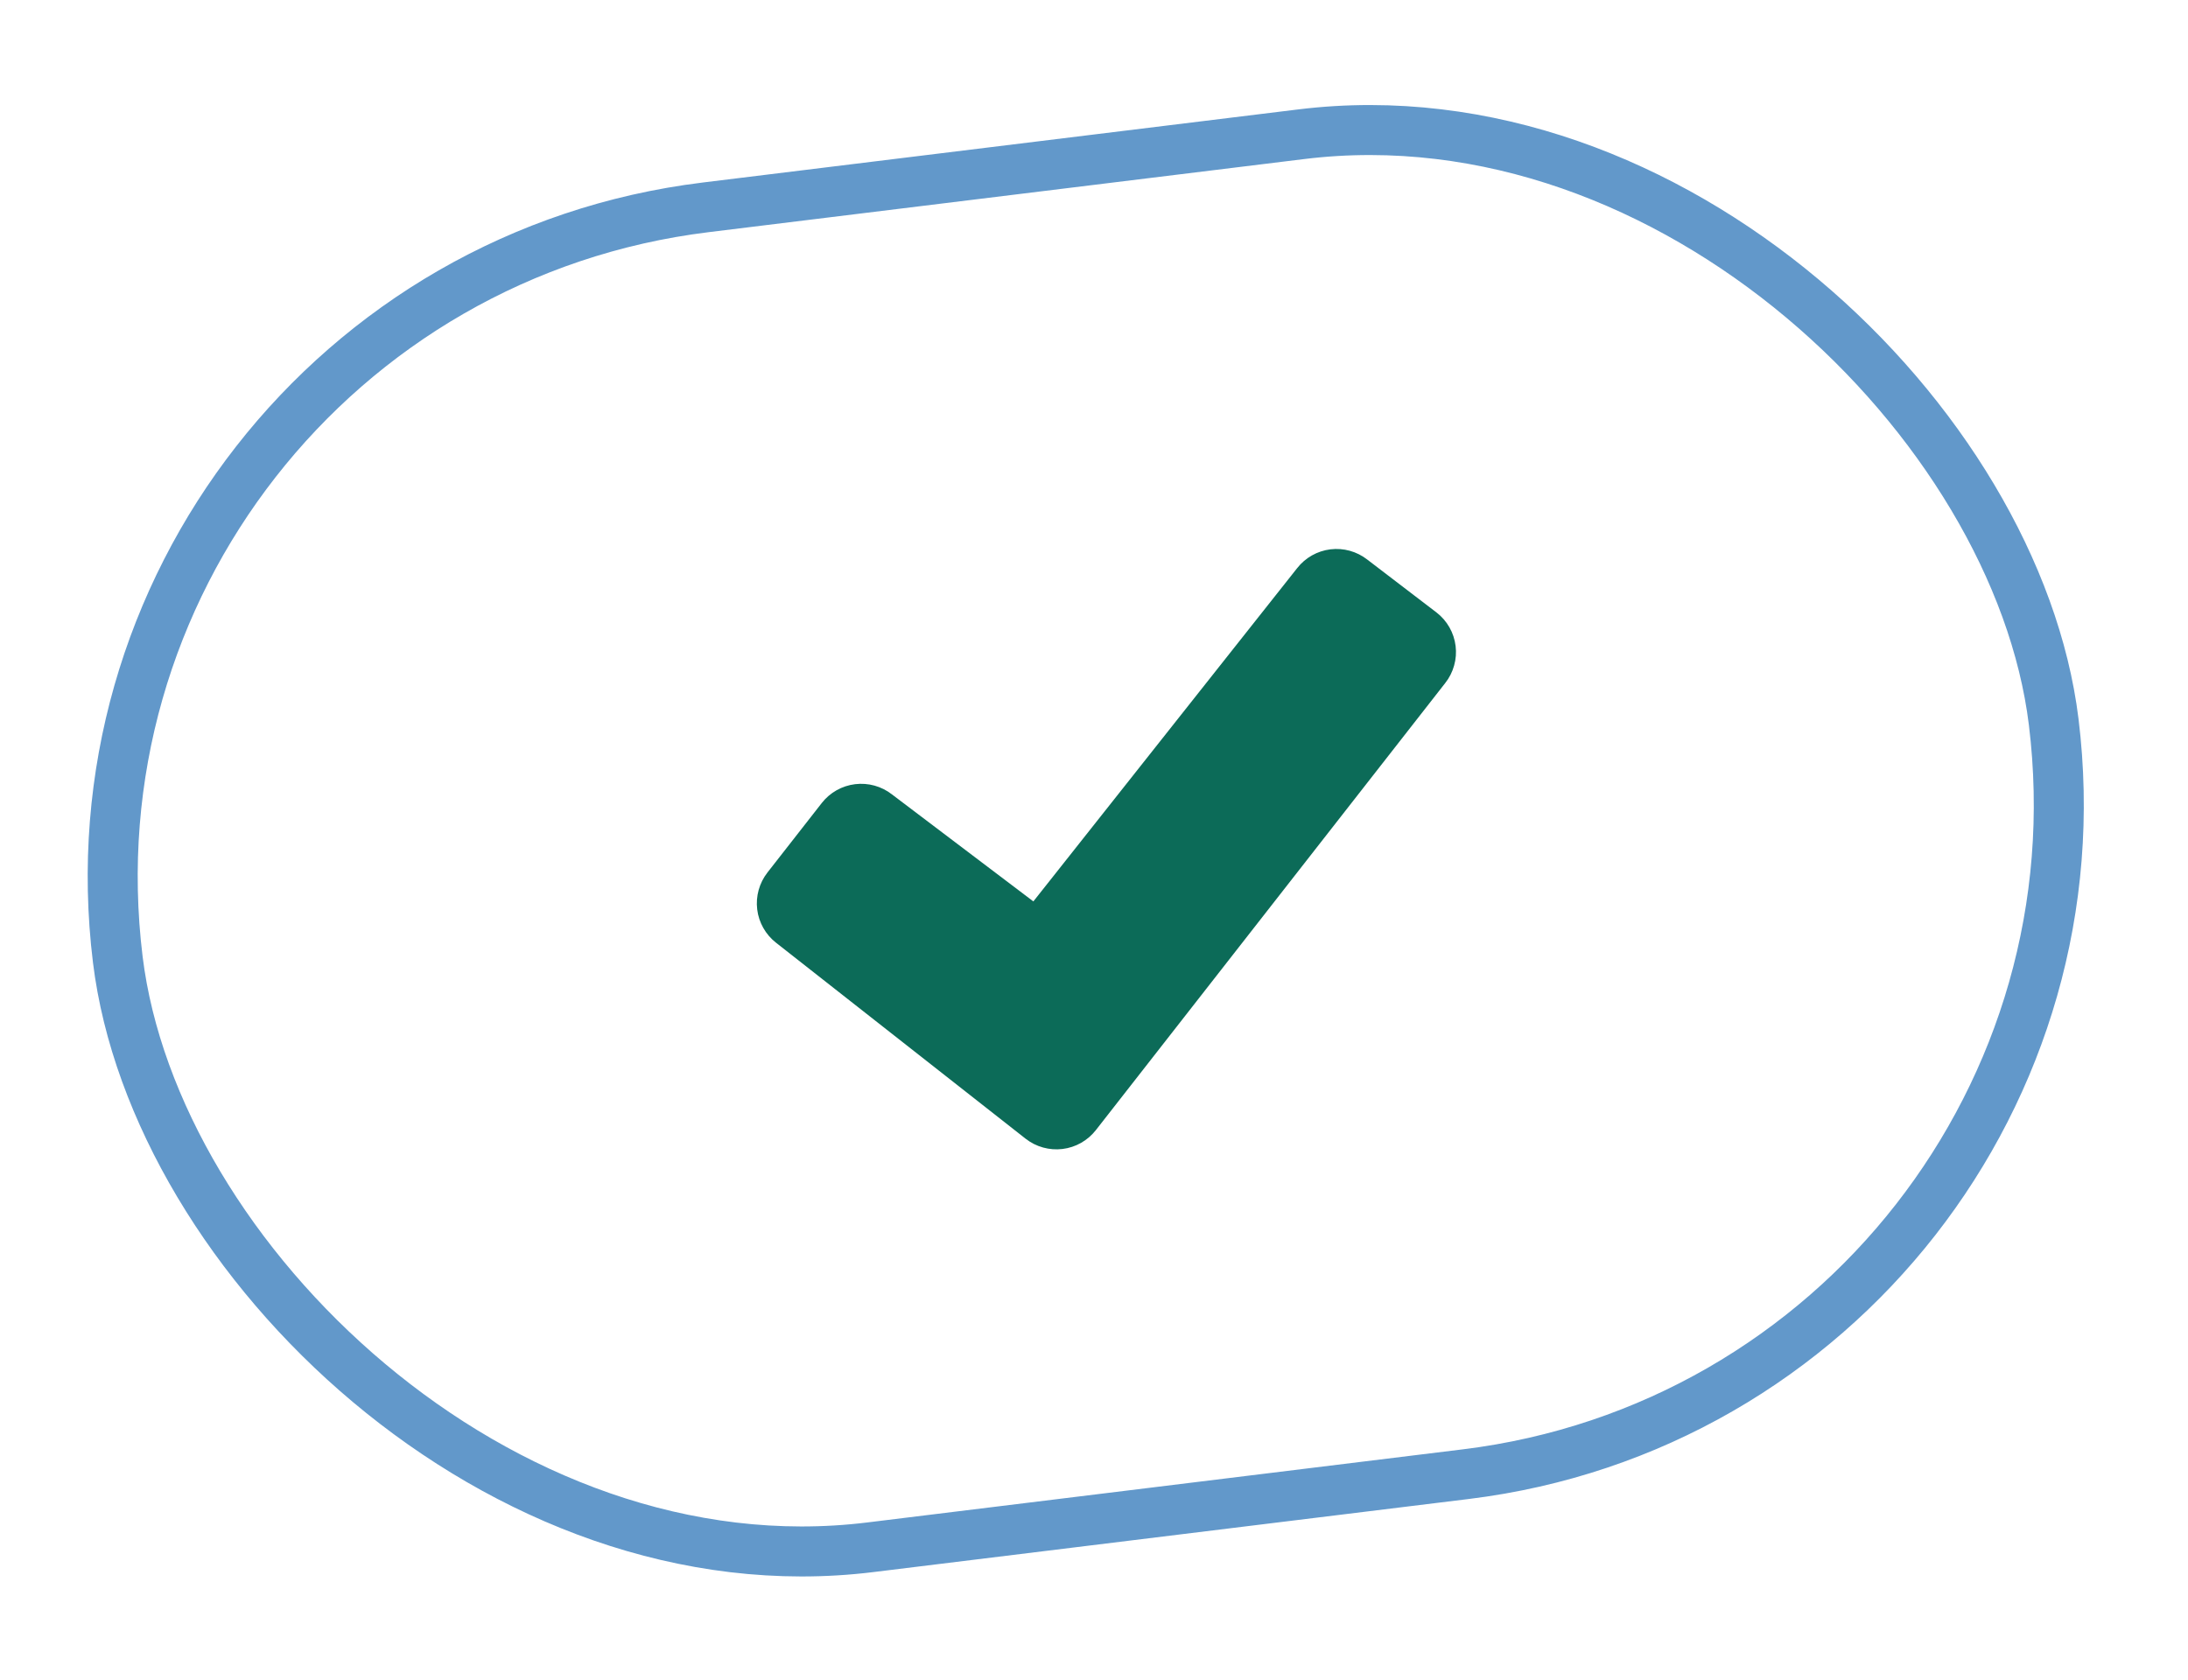 <svg width="56" height="43" viewBox="0 0 56 43" fill="none" xmlns="http://www.w3.org/2000/svg">
<rect x="0.909" y="7.414" width="49.92" height="34.56" rx="17.28" transform="rotate(-7 0.909 7.414)" stroke="#6298CA" stroke-width="1.28"/>
<path d="M36.99 17.485L28.047 28.932C27.838 29.199 27.531 29.373 27.194 29.414C26.858 29.455 26.518 29.361 26.251 29.152L19.862 24.134C19.595 23.925 19.421 23.618 19.38 23.282C19.339 22.945 19.433 22.606 19.641 22.338L21.034 20.555C21.243 20.289 21.549 20.116 21.885 20.075C22.221 20.034 22.56 20.127 22.827 20.335L26.448 23.076L33.2 14.544C33.409 14.277 33.715 14.104 34.051 14.063C34.387 14.022 34.726 14.116 34.993 14.324L36.768 15.681C36.902 15.784 37.013 15.913 37.097 16.06C37.181 16.207 37.234 16.369 37.255 16.536C37.276 16.704 37.263 16.874 37.217 17.037C37.172 17.2 37.095 17.352 36.99 17.485Z" fill="#0C6B58"/>
</svg>
